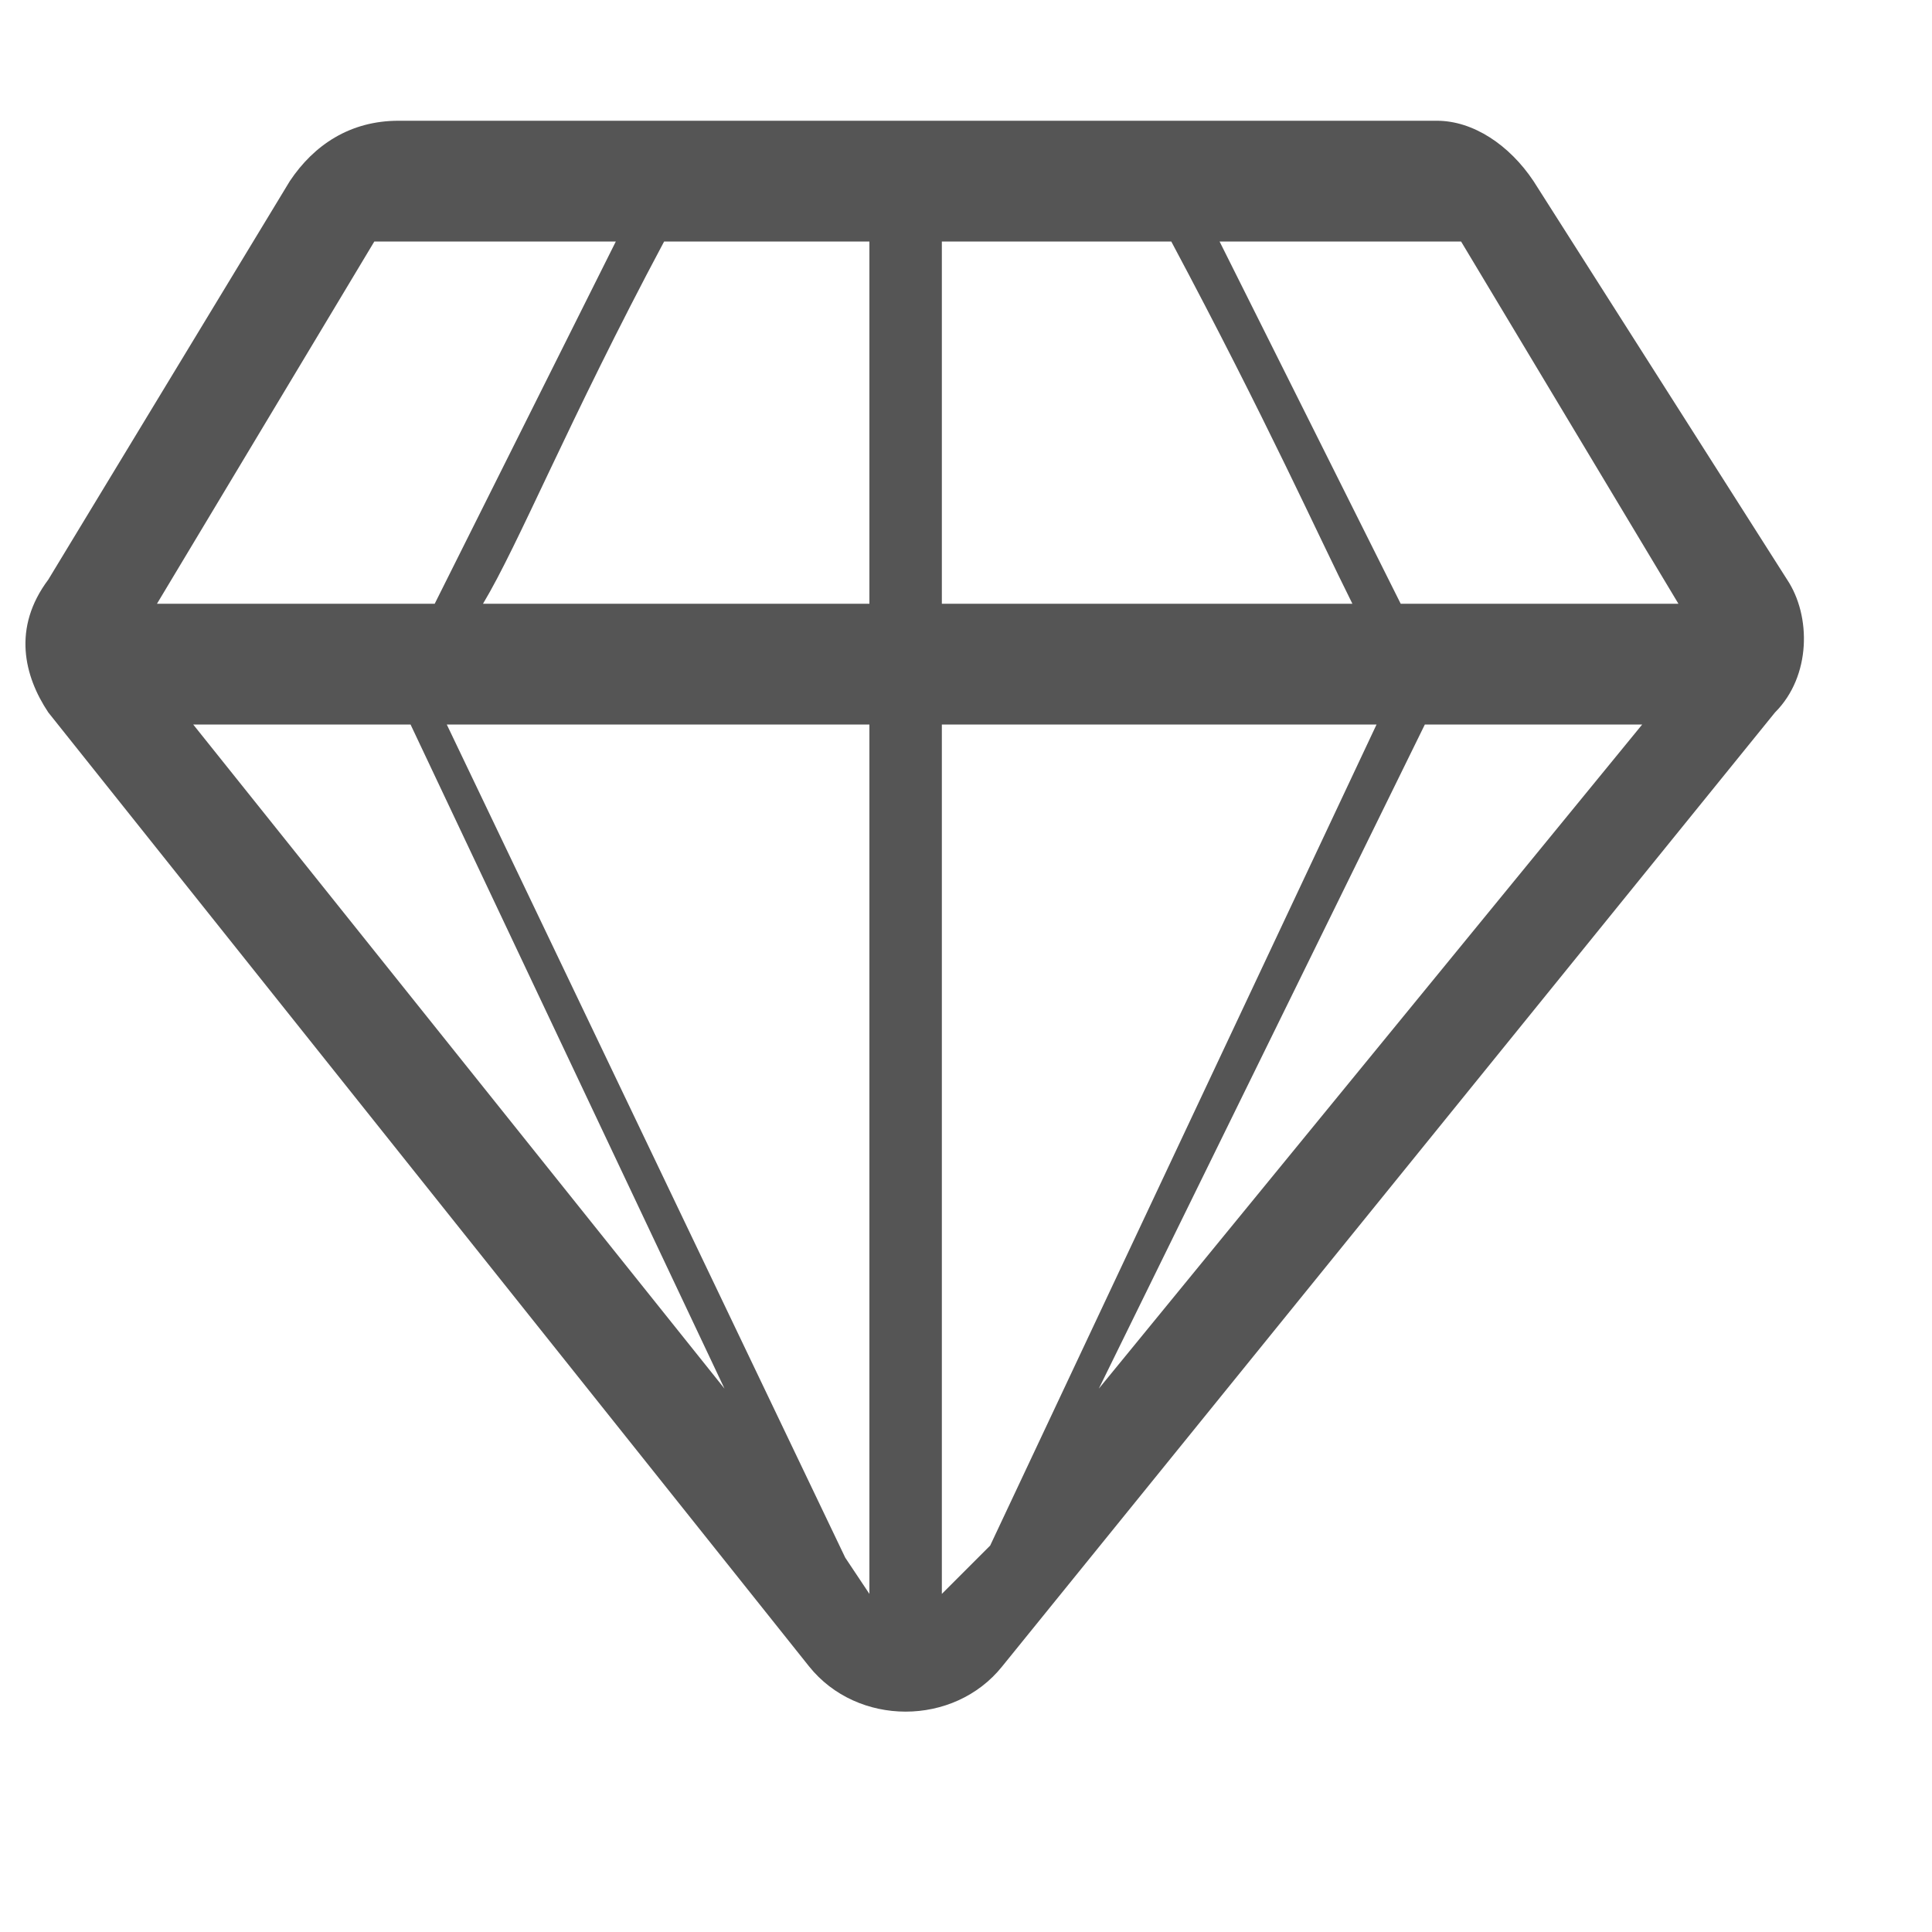 <?xml version="1.0" standalone="no"?><!DOCTYPE svg PUBLIC "-//W3C//DTD SVG 1.1//EN" "http://www.w3.org/Graphics/SVG/1.1/DTD/svg11.dtd"><svg t="1521618101723" class="icon" style="" viewBox="0 0 1024 1024" version="1.1" xmlns="http://www.w3.org/2000/svg" p-id="1269" xmlns:xlink="http://www.w3.org/1999/xlink" width="64" height="64"><defs><style type="text/css"></style></defs><path d="M947.2 307.2l-134.4-211.2C800 76.8 780.8 64 761.6 64L211.2 64C185.6 64 166.4 76.8 153.6 96l-128 211.2C6.4 332.8 12.8 358.4 25.6 377.6l403.2 505.6c25.6 32 76.8 32 102.4 0l409.6-505.6C960 358.4 960 326.4 947.2 307.2zM889.6 320l-147.2 0-96-192 128 0L889.6 320zM460.8 320 256 320c19.2-32 44.8-96 96-192l108.8 0L460.8 320zM499.2 128l121.6 0c51.2 96 76.8 153.6 96 192L499.2 320 499.2 128zM460.8 384l0 460.8L448 825.6 236.8 384 460.8 384zM499.2 844.8 499.2 384l230.4 0-204.8 435.2L499.2 844.8zM198.4 128l128 0L230.4 320 83.2 320 198.4 128zM217.6 384 384 736 102.4 384 217.6 384zM582.4 736 755.2 384l115.2 0L582.4 736z" p-id="1270" fill="#555555"></path></svg>